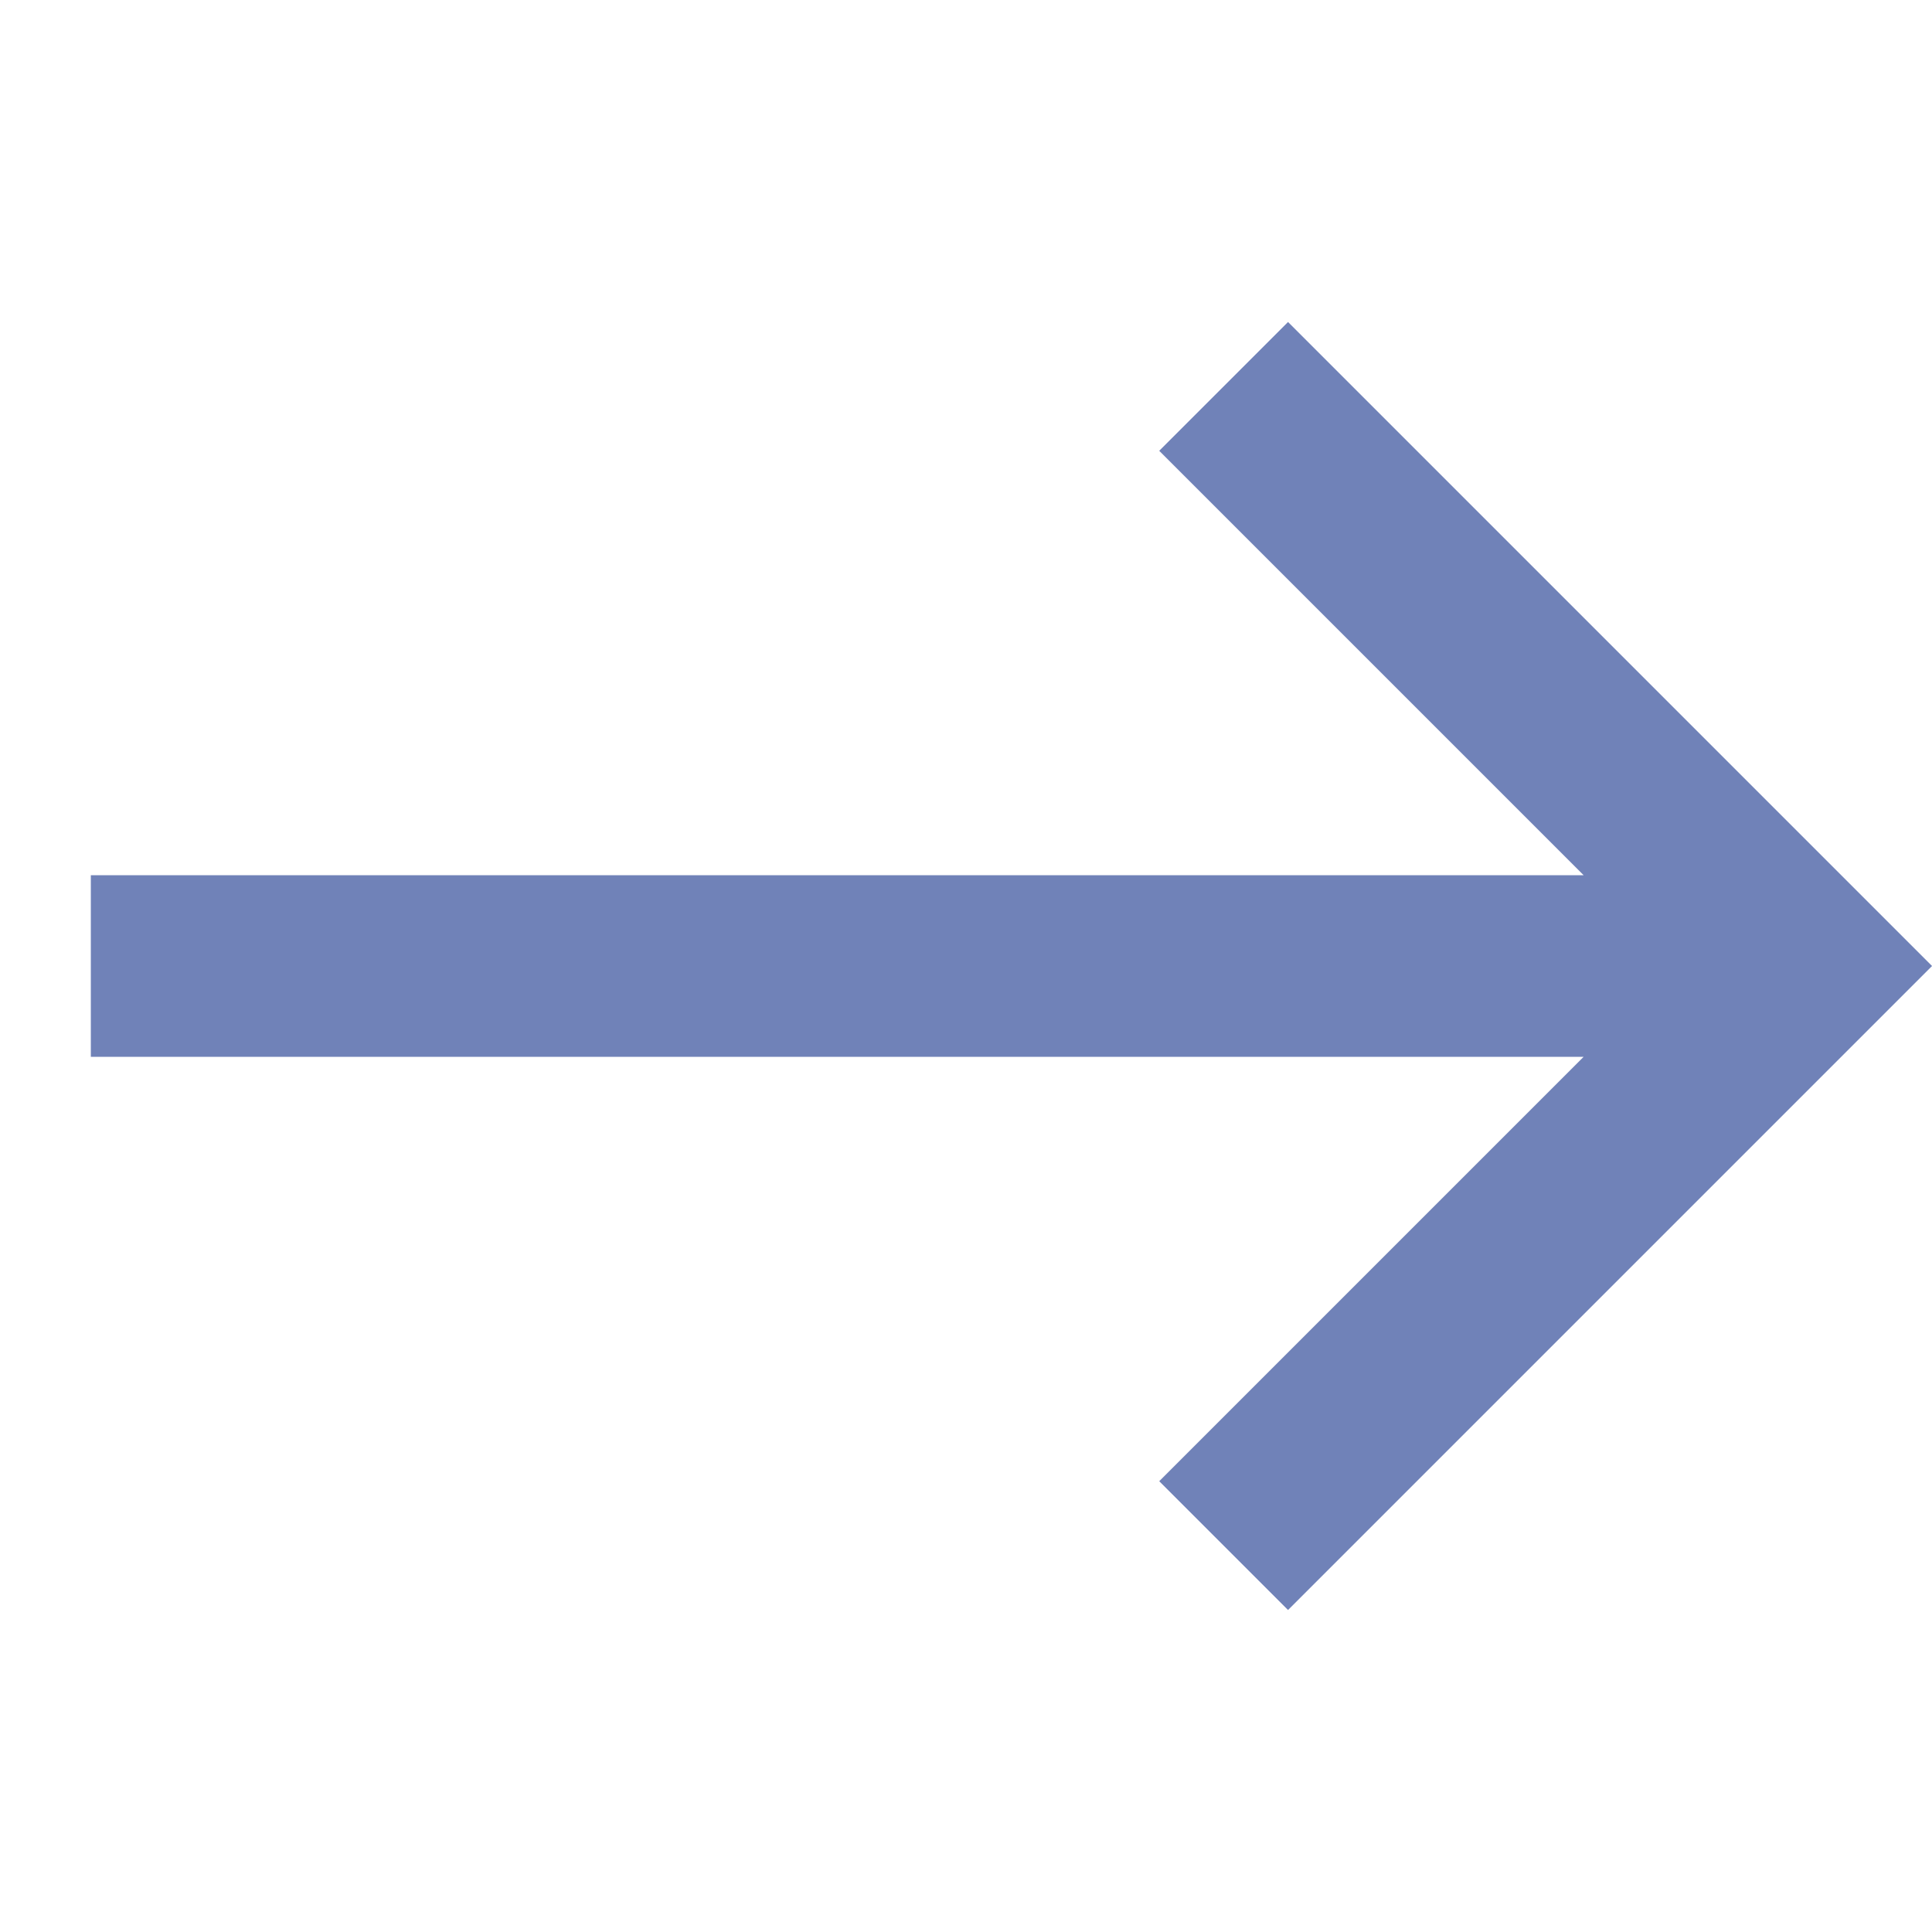 <svg xmlns="http://www.w3.org/2000/svg" width="21.213" height="21.213" viewBox="0 0 21.213 21.213"><path d="M9,5V7h6.59L4,18.59,5.41,20,17,8.41V15h2V5Z" transform="translate(11.314 -6.364) rotate(45)" fill="#7082b8"/></svg>